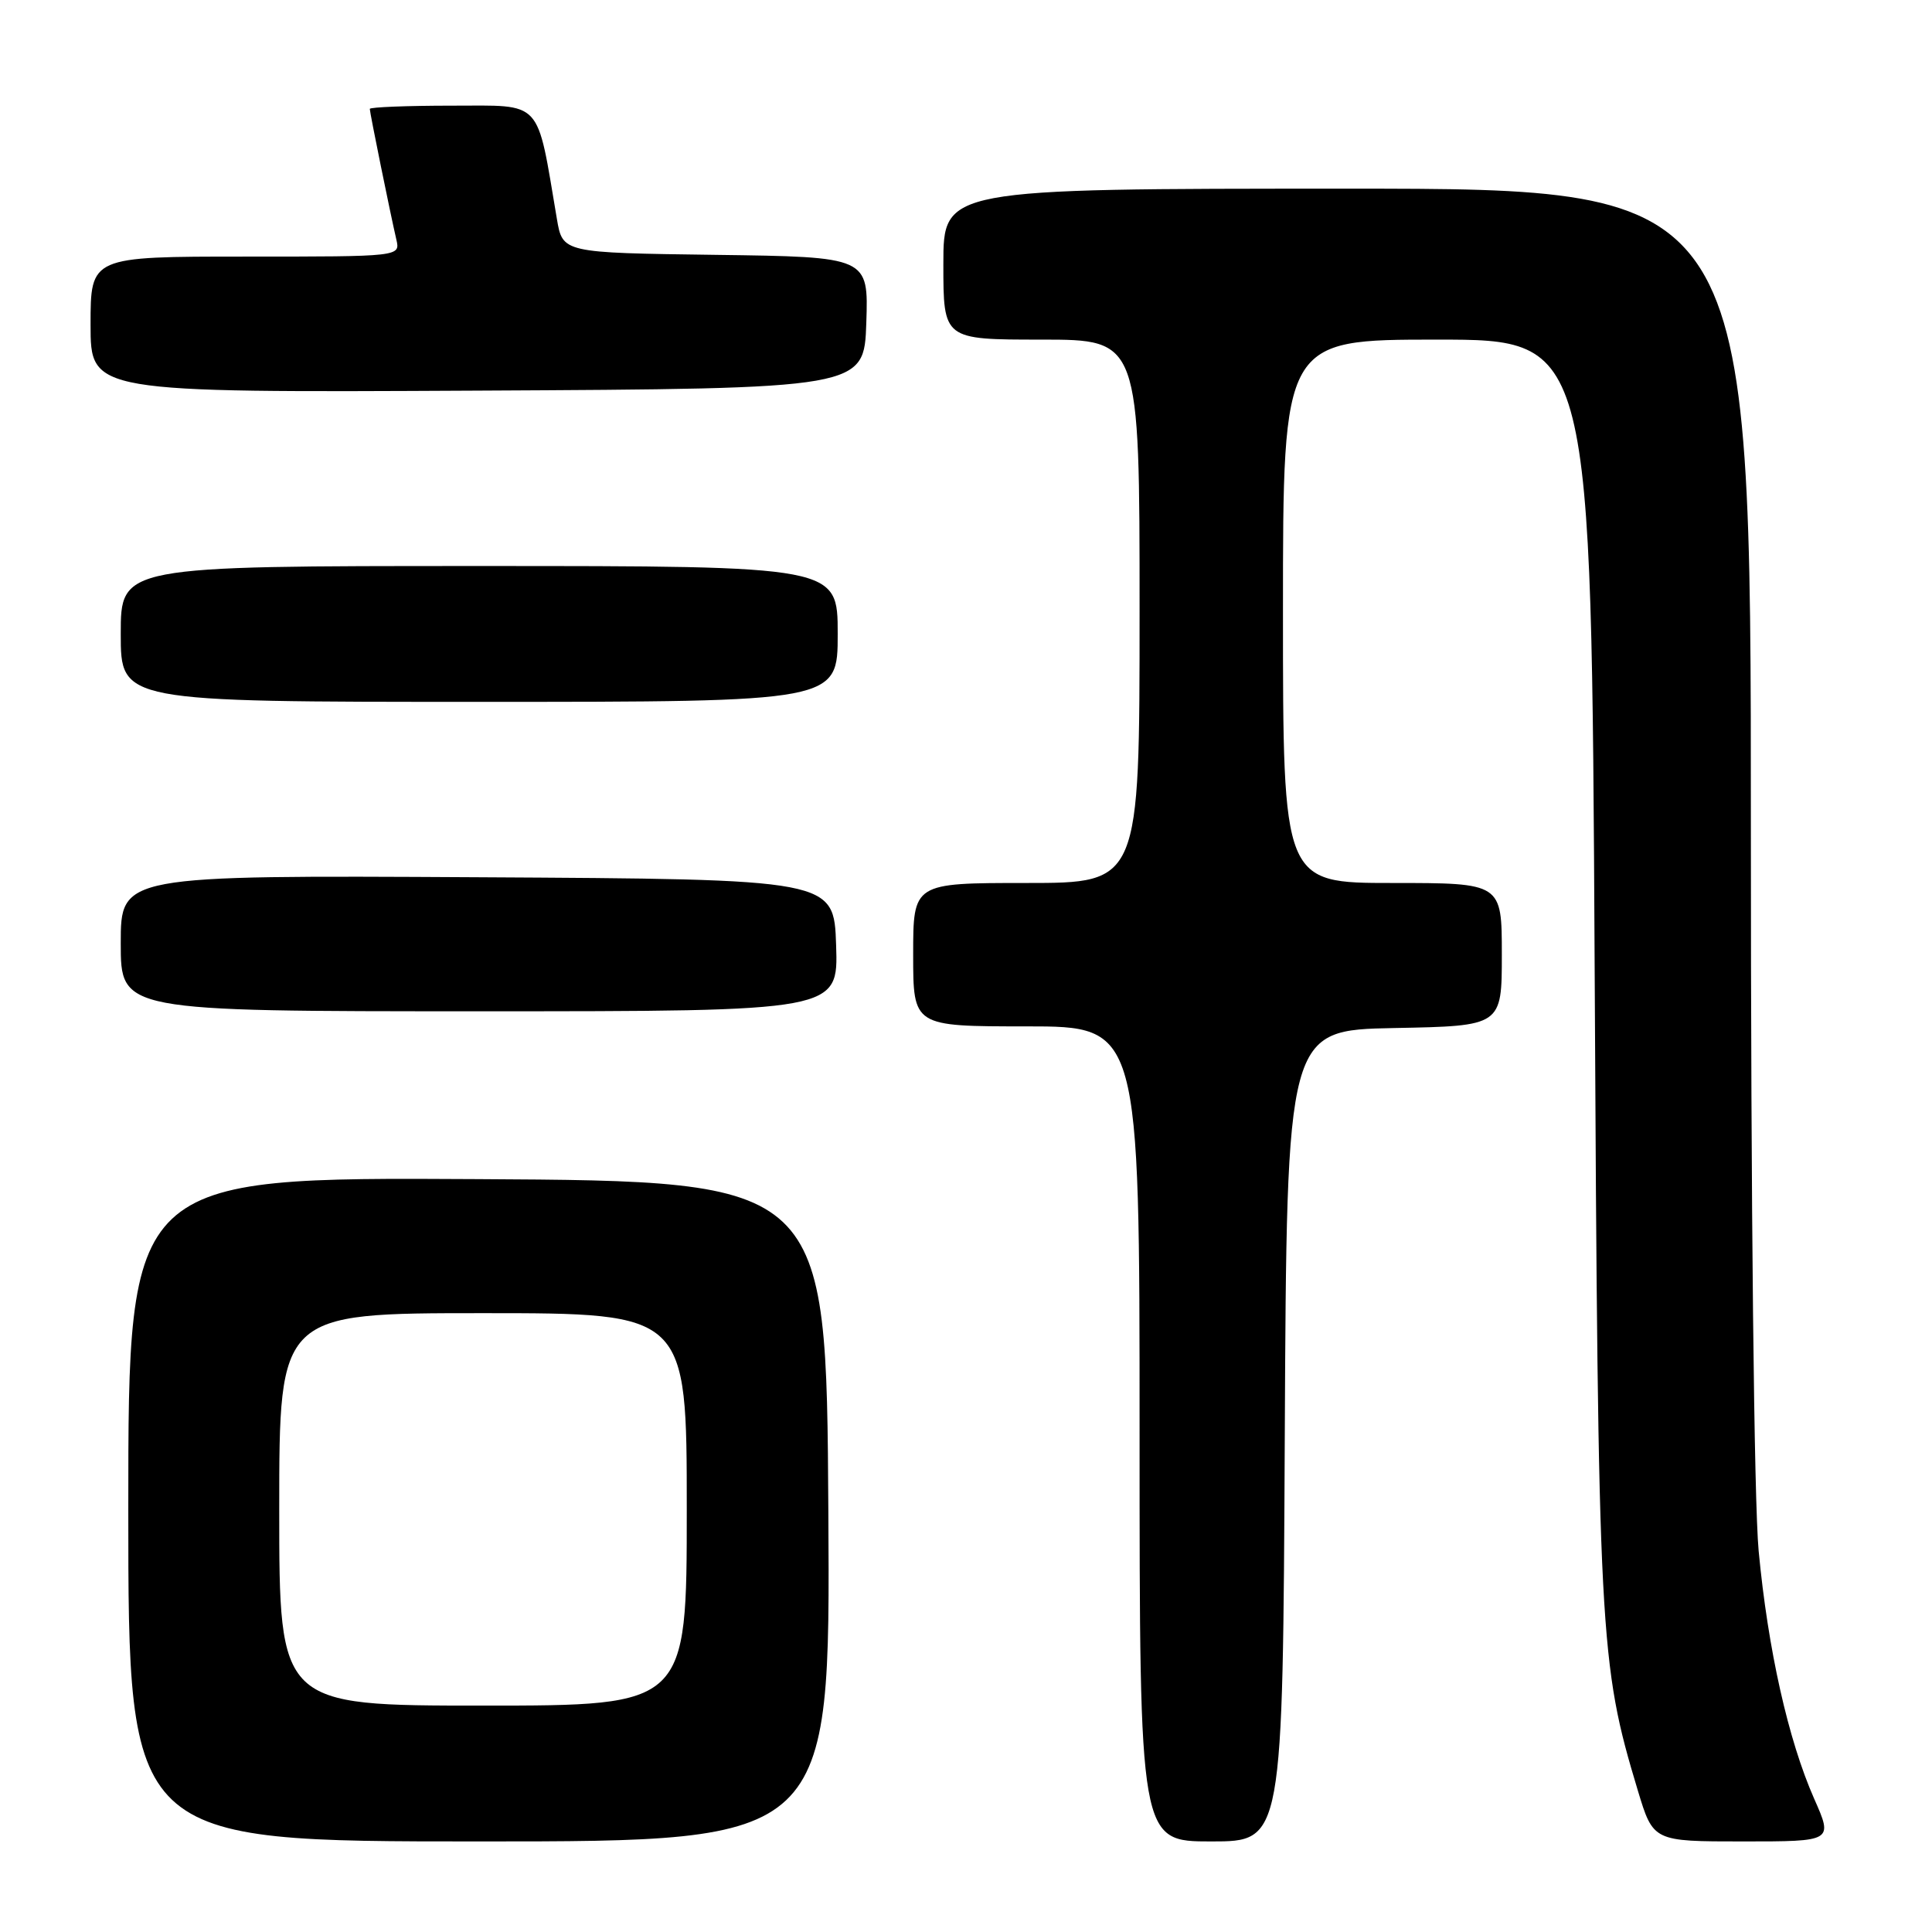 <?xml version="1.0" encoding="UTF-8" standalone="no"?>
<!DOCTYPE svg PUBLIC "-//W3C//DTD SVG 1.1//EN" "http://www.w3.org/Graphics/SVG/1.1/DTD/svg11.dtd" >
<svg xmlns="http://www.w3.org/2000/svg" xmlns:xlink="http://www.w3.org/1999/xlink" version="1.1" viewBox="0 0 256 256">
 <g >
 <path fill="currentColor"
d=" M 109.76 200.25 C 109.50 156.50 109.50 156.50 63.25 156.24 C 17.00 155.98 17.00 155.98 17.00 199.99 C 17.00 244.00 17.00 244.00 63.51 244.00 C 110.02 244.00 110.02 244.00 109.76 200.25 Z  M 170.24 190.25 C 170.50 136.50 170.50 136.50 184.75 136.22 C 199.00 135.95 199.00 135.95 199.00 126.47 C 199.00 117.00 199.00 117.00 184.50 117.00 C 170.00 117.00 170.00 117.00 170.00 81.00 C 170.00 45.00 170.00 45.00 190.43 45.00 C 210.87 45.00 210.87 45.00 211.30 128.25 C 211.76 217.18 211.93 220.35 217.02 237.25 C 219.06 244.00 219.06 244.00 230.97 244.00 C 242.89 244.00 242.89 244.00 240.39 238.35 C 236.95 230.56 234.26 218.56 233.03 205.50 C 232.42 198.95 232.00 160.24 232.00 109.75 C 232.00 25.00 232.00 25.00 178.50 25.00 C 125.00 25.00 125.00 25.00 125.00 35.00 C 125.00 45.00 125.00 45.00 138.00 45.00 C 151.00 45.00 151.00 45.00 151.00 81.00 C 151.00 117.00 151.00 117.00 136.00 117.00 C 121.00 117.00 121.00 117.00 121.00 126.50 C 121.00 136.00 121.00 136.00 136.00 136.00 C 151.00 136.00 151.00 136.00 151.00 190.00 C 151.00 244.00 151.00 244.00 160.49 244.00 C 169.98 244.00 169.98 244.00 170.24 190.25 Z  M 110.79 125.25 C 110.50 116.50 110.50 116.50 63.25 116.24 C 16.00 115.98 16.00 115.98 16.00 124.99 C 16.00 134.00 16.00 134.00 63.54 134.00 C 111.08 134.00 111.08 134.00 110.79 125.25 Z  M 111.00 84.00 C 111.00 75.00 111.00 75.00 63.50 75.00 C 16.00 75.00 16.00 75.00 16.00 84.00 C 16.00 93.00 16.00 93.00 63.50 93.00 C 111.00 93.00 111.00 93.00 111.00 84.00 Z  M 114.79 42.77 C 115.08 34.04 115.08 34.04 94.82 33.77 C 74.55 33.50 74.55 33.50 73.79 29.00 C 71.07 12.97 72.03 14.00 59.93 14.00 C 53.92 14.00 49.00 14.20 49.00 14.43 C 49.00 14.93 51.72 28.31 52.52 31.75 C 53.04 34.00 53.04 34.00 32.52 34.00 C 12.00 34.00 12.00 34.00 12.00 43.01 C 12.00 52.02 12.00 52.02 63.25 51.76 C 114.50 51.50 114.50 51.50 114.79 42.77 Z  M 37.00 200.00 C 37.00 174.00 37.00 174.00 64.00 174.00 C 91.00 174.00 91.00 174.00 91.00 200.00 C 91.00 226.00 91.00 226.00 64.00 226.00 C 37.00 226.00 37.00 226.00 37.00 200.00 Z "/>
</g>
</svg>